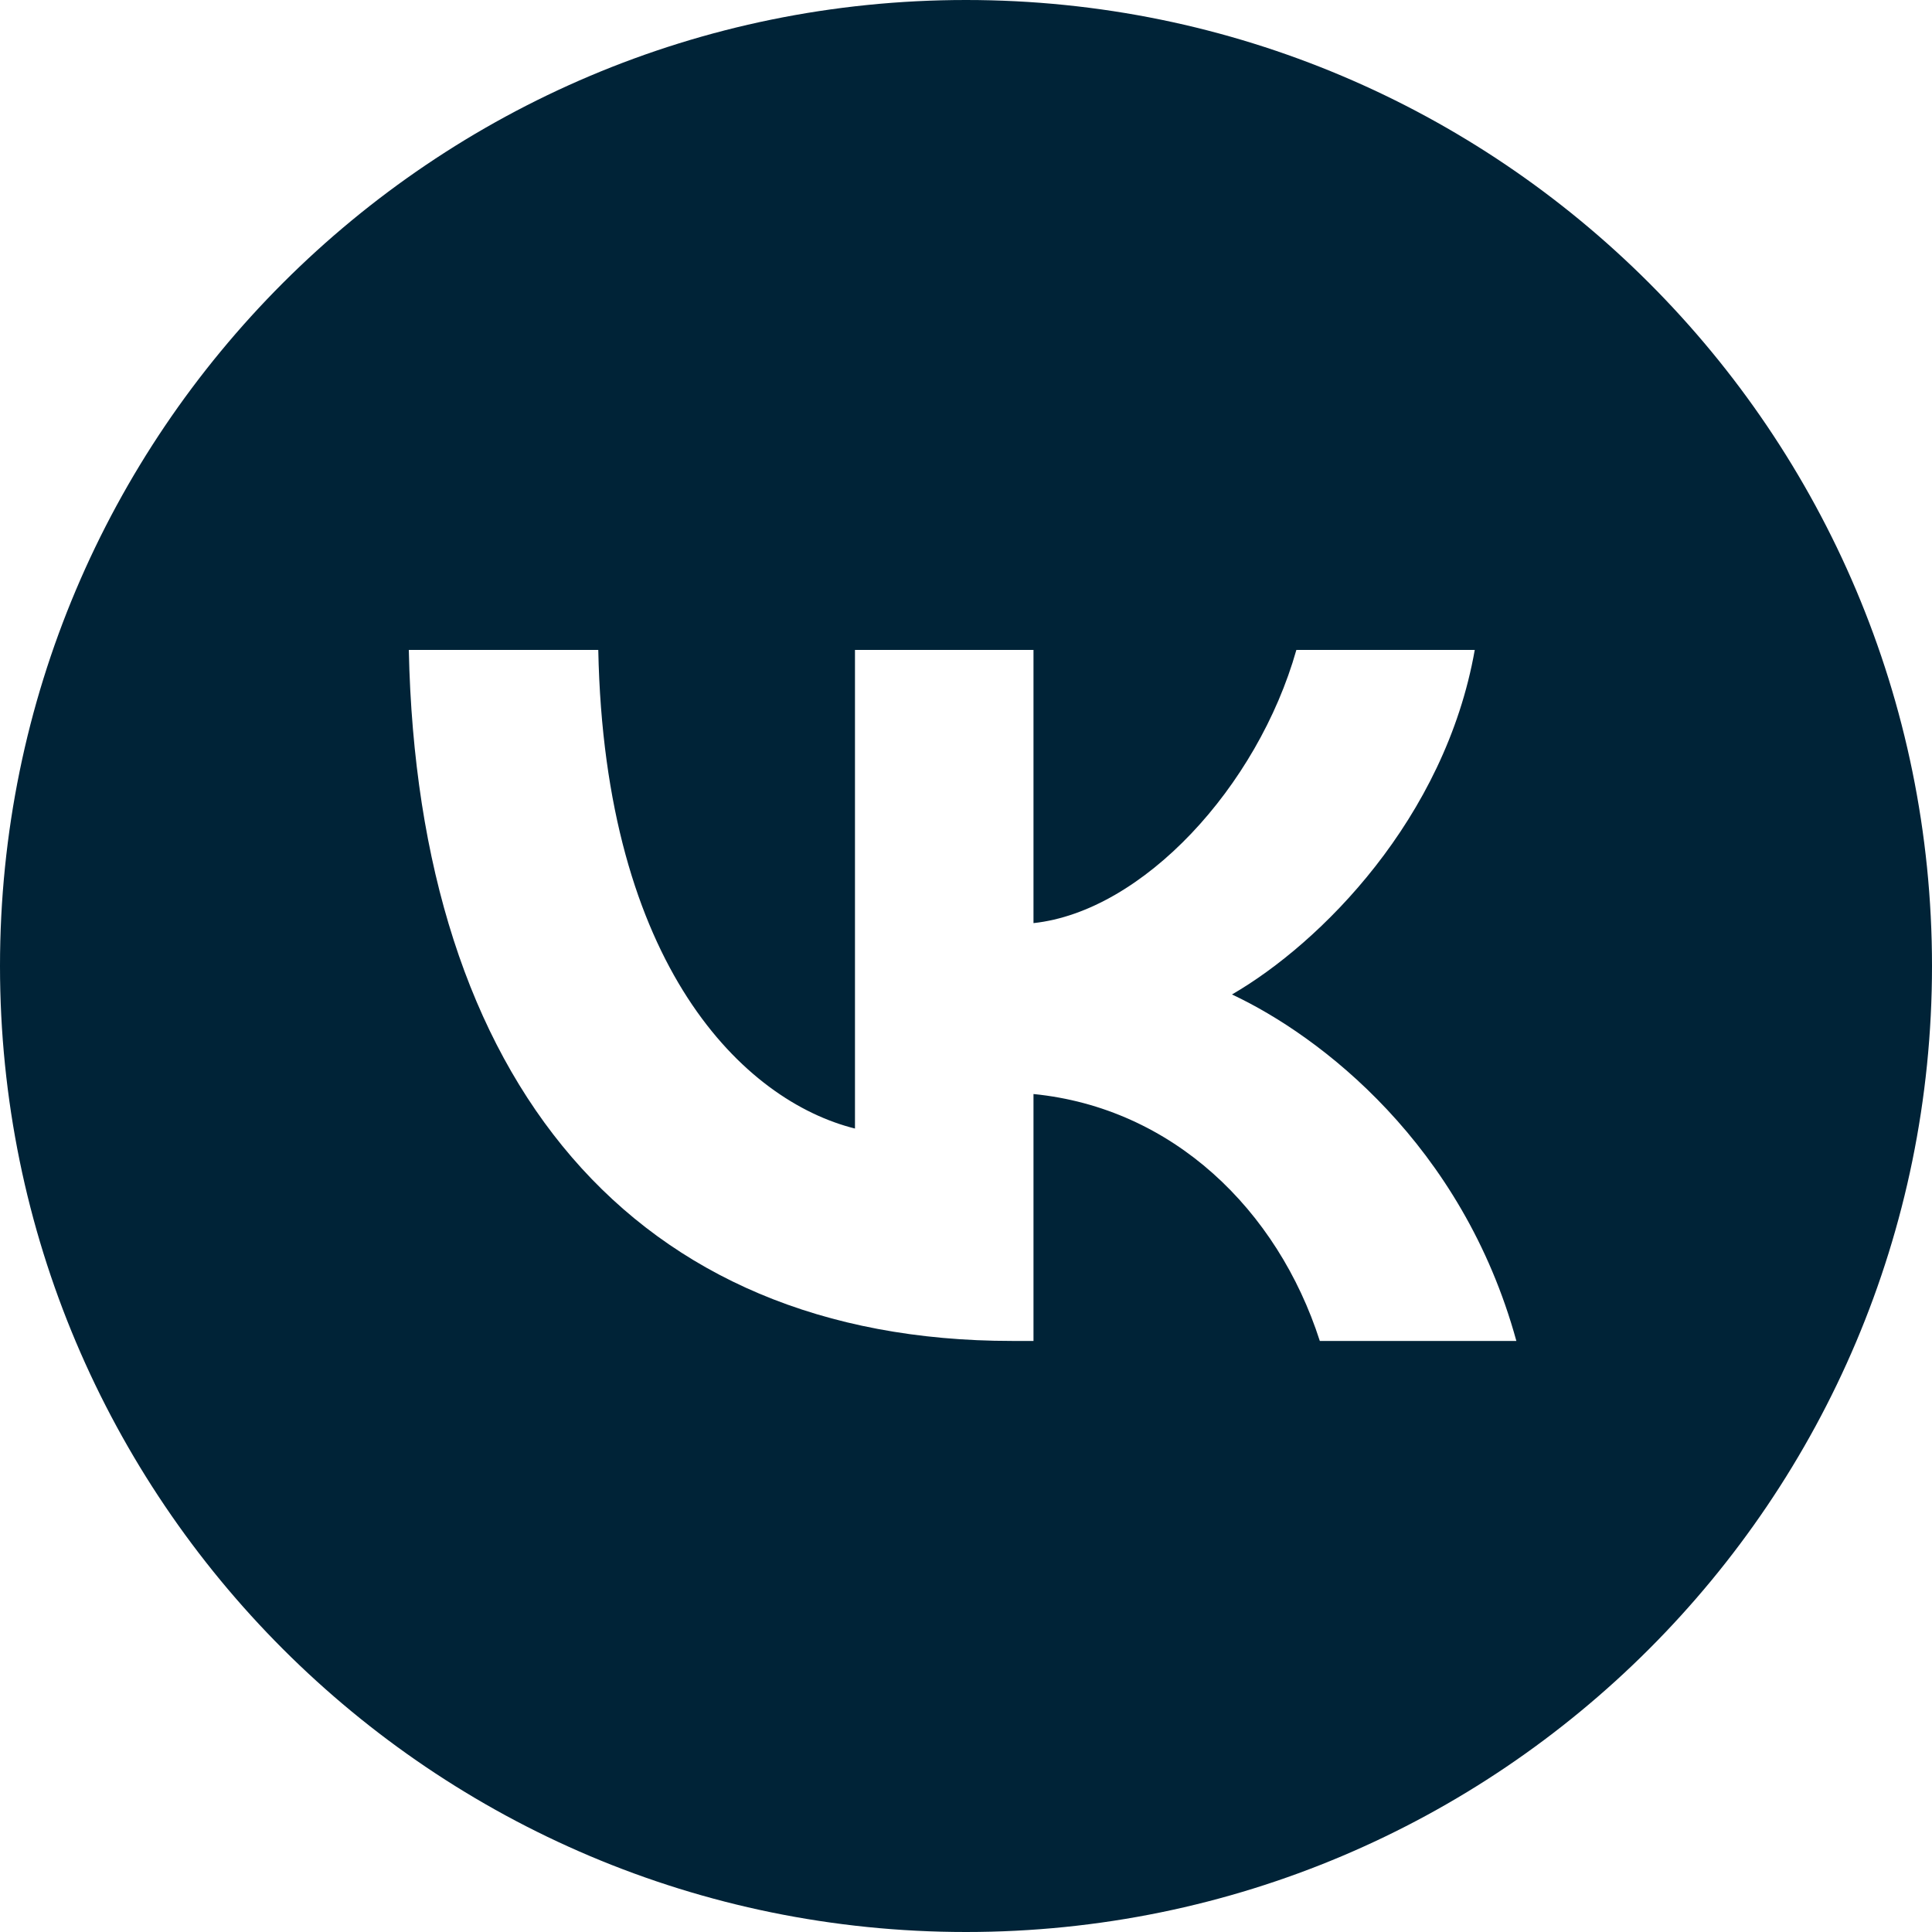 <svg width="15" height="15" viewBox="0 0 15 15" fill="none" xmlns="http://www.w3.org/2000/svg">
<path fill-rule="evenodd" clip-rule="evenodd" d="M7.5 0C11.642 0 15 3.358 15 7.5C15 11.642 11.642 15 7.5 15C3.358 15 0 11.642 0 7.5C0 3.358 3.358 0 7.5 0ZM7.857 10.411C4.919 10.411 3.244 8.397 3.174 5.046H4.645C4.694 7.506 5.779 8.548 6.638 8.762V5.046H8.024V7.167C8.872 7.076 9.764 6.109 10.065 5.046H11.45C11.219 6.356 10.253 7.323 9.565 7.721C10.252 8.043 11.354 8.886 11.773 10.411H10.247C9.919 9.391 9.103 8.601 8.024 8.494V10.411H7.857H7.857Z" fill="#002337"/>
</svg>
